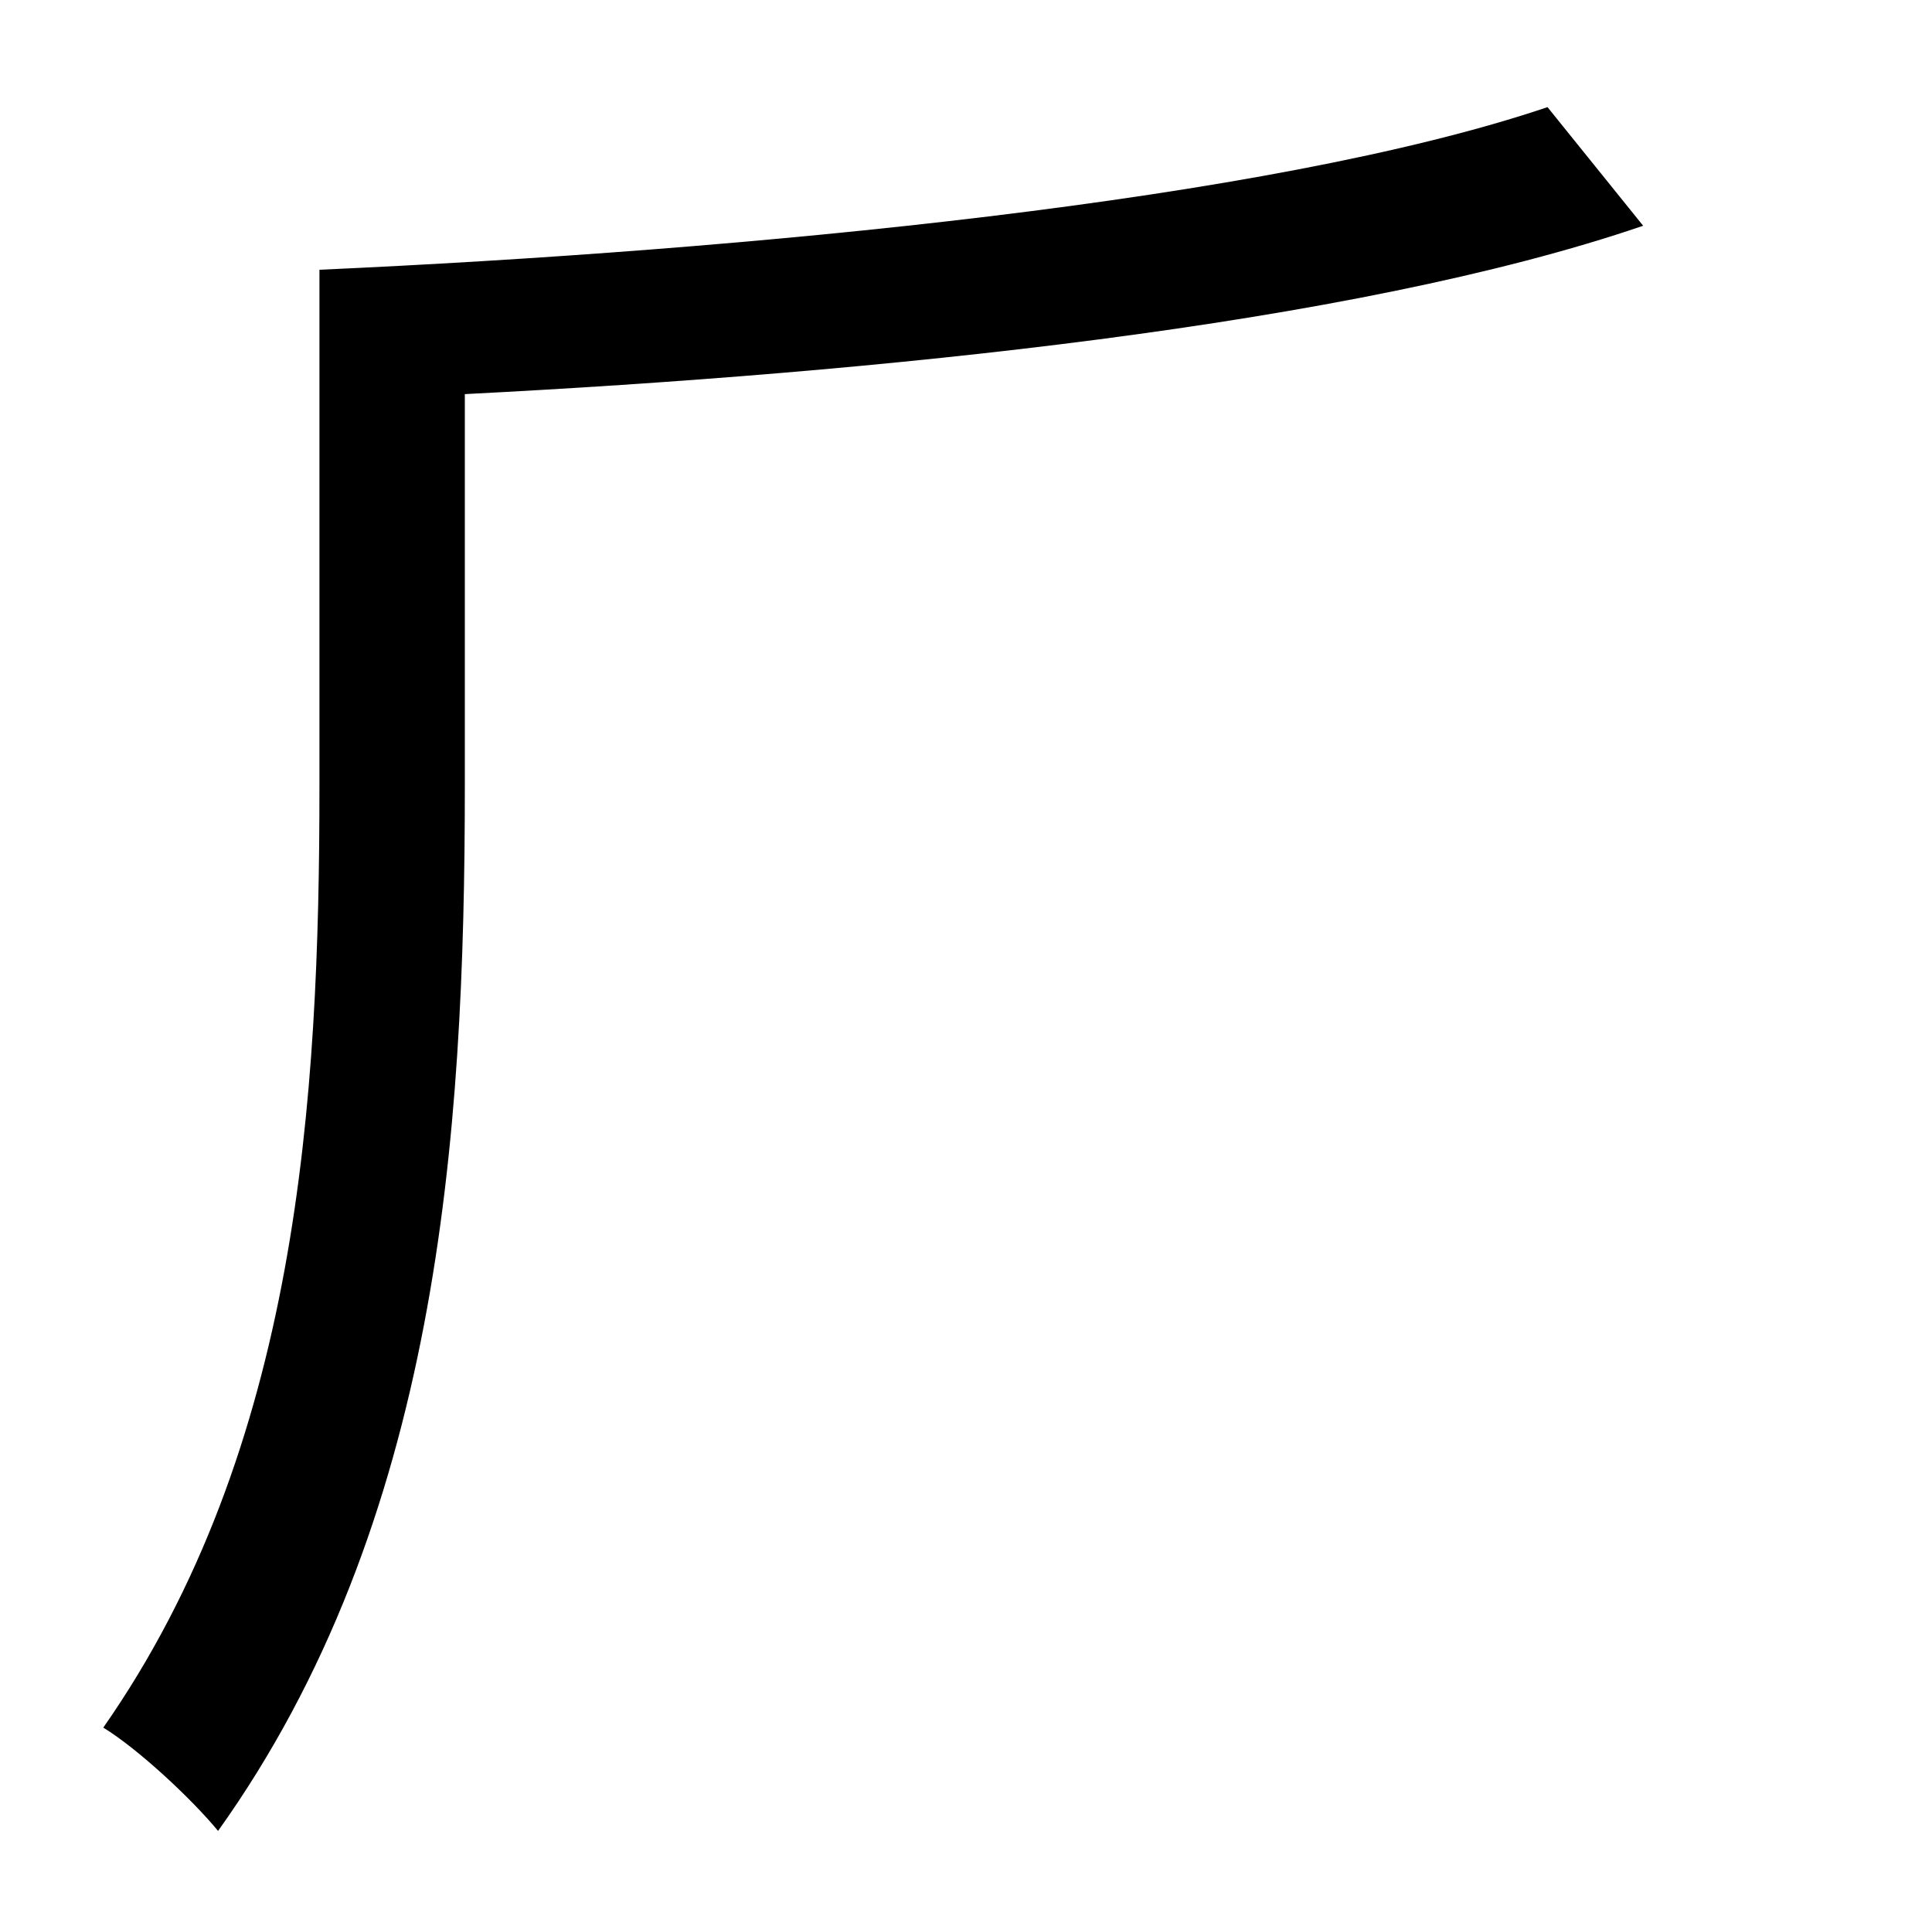<?xml version="1.0" standalone="no"?>
<!DOCTYPE svg PUBLIC "-//W3C//DTD SVG 1.1//EN" "http://www.w3.org/Graphics/SVG/1.1/DTD/svg11.dtd" >
<svg xmlns="http://www.w3.org/2000/svg" xmlns:xlink="http://www.w3.org/1999/xlink" version="1.1" viewBox="-10 0 1010 1000">
   <path fill="currentColor"
d="M799 56l50 62c-152 52 -401 77 -616 88v205c0 184 -14 385 -129 546c-14 -17 -42 -43 -60 -54c102 -146 113 -328 113 -492v-270c222 -10 497 -36 642 -85z" />
</svg>
